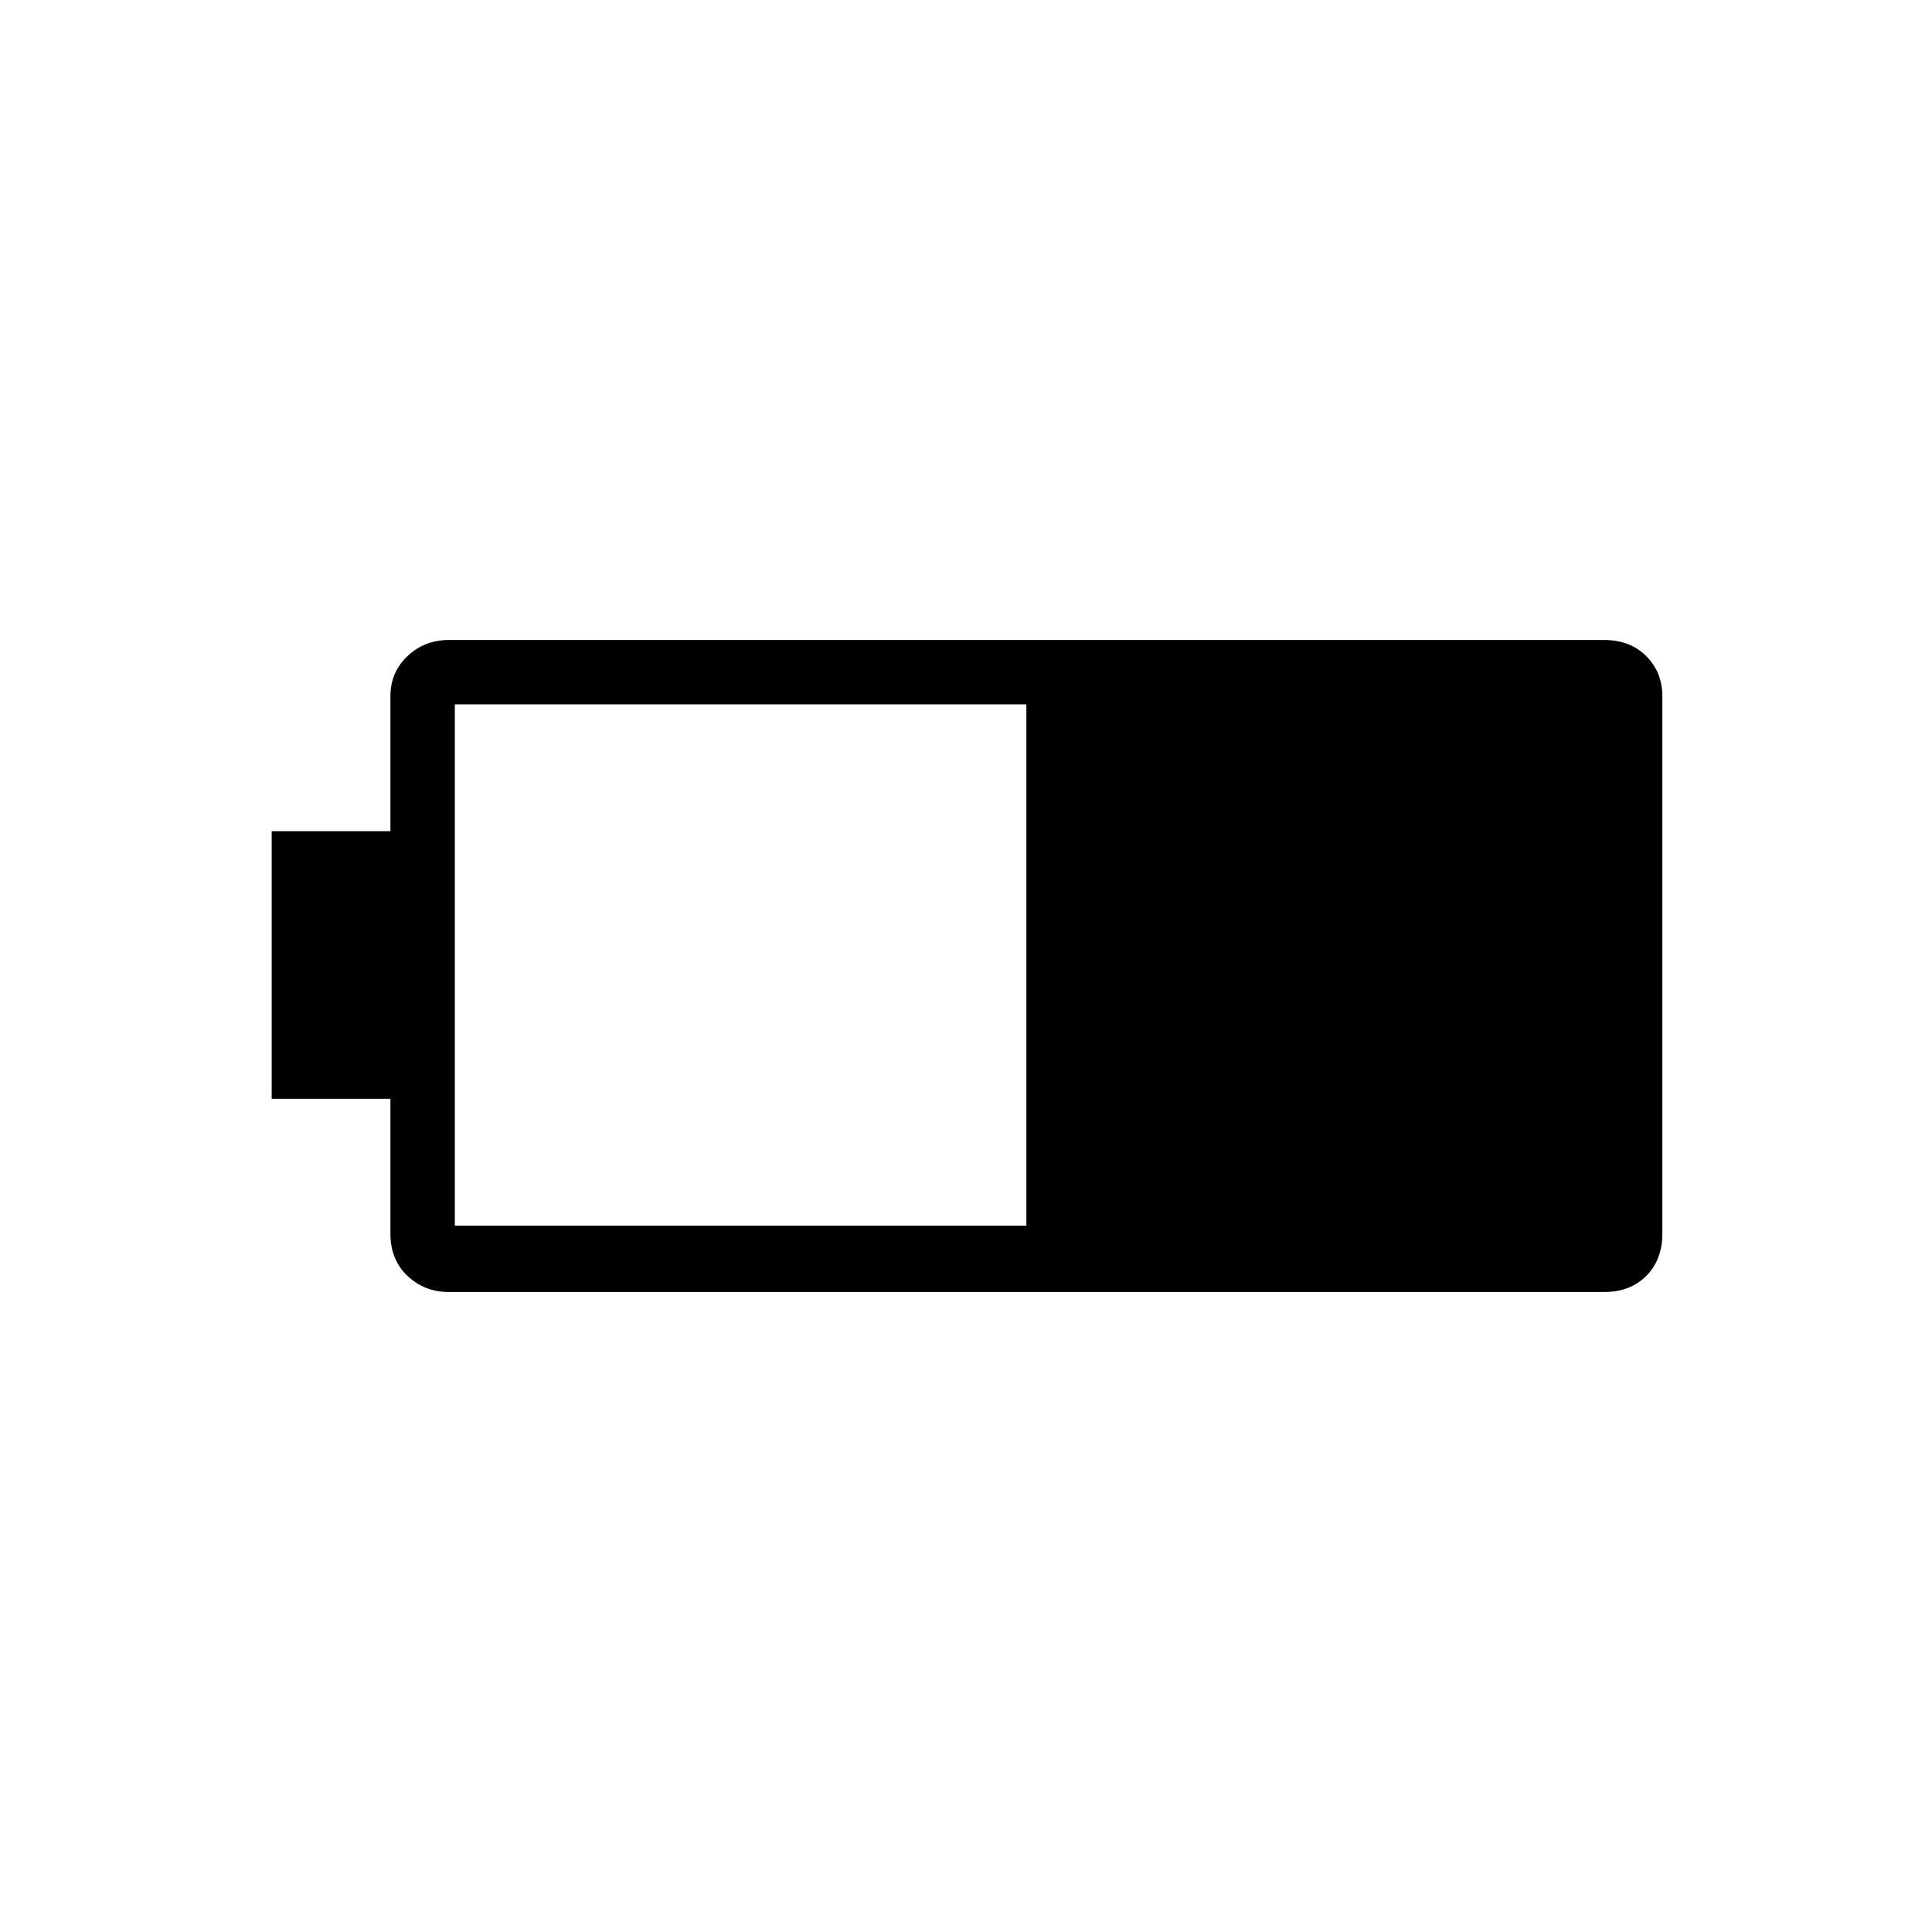 <svg xmlns="http://www.w3.org/2000/svg" height="40" width="40"><path d="M34.417 25.542q0 .541-.334.875-.333.333-.875.333H9.292q-.5 0-.854-.333-.355-.334-.355-.875V22.75H5.625v-5.542h2.458v-2.791q0-.5.355-.834.354-.333.854-.333h23.916q.542 0 .875.333.334.334.334.834Zm-13.167-.167V14.583H9.417v10.792Z"/></svg>